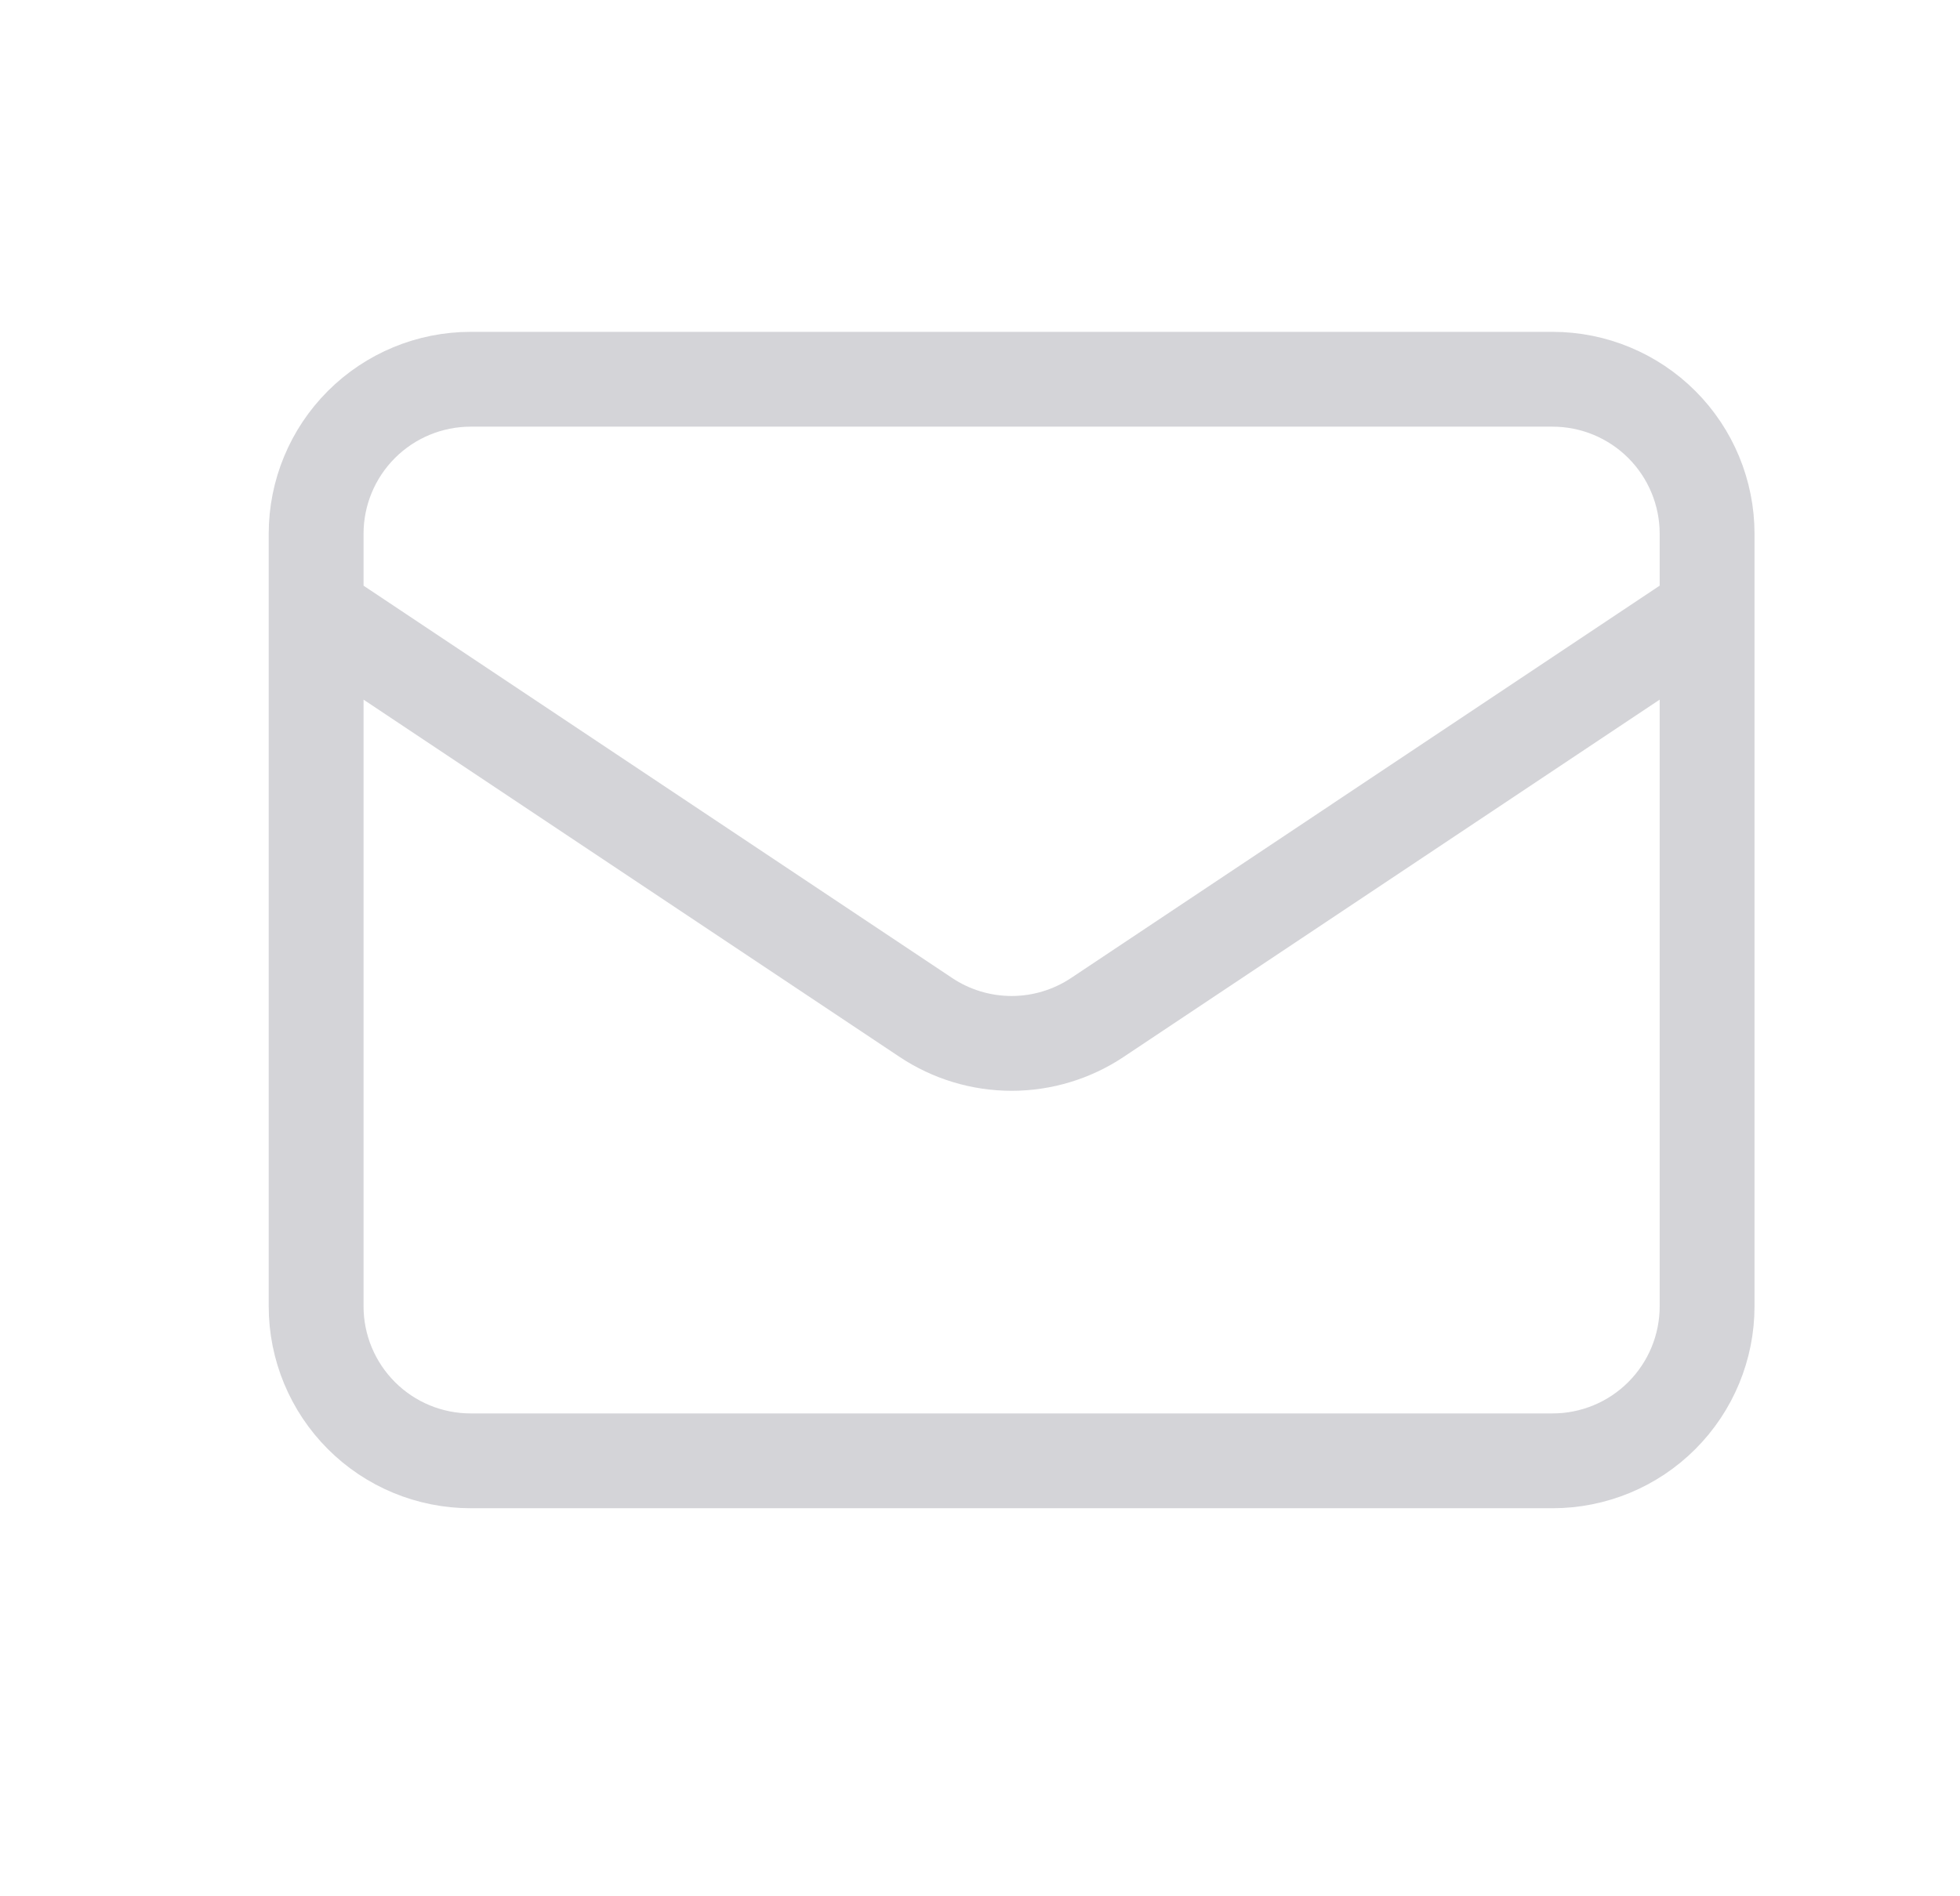 <svg width="31" height="30" viewBox="0 0 31 30" fill="none" xmlns="http://www.w3.org/2000/svg">
<path d="M5 9.667L14.643 16.096C15.045 16.364 15.517 16.507 16 16.507C16.483 16.507 16.955 16.364 17.357 16.096L27 9.667M7.444 23.111H24.556C25.204 23.111 25.826 22.854 26.284 22.395C26.742 21.937 27 21.315 27 20.667V8.444C27 7.796 26.742 7.174 26.284 6.716C25.826 6.258 25.204 6 24.556 6H7.444C6.796 6 6.174 6.258 5.716 6.716C5.258 7.174 5 7.796 5 8.444V20.667C5 21.315 5.258 21.937 5.716 22.395C6.174 22.854 6.796 23.111 7.444 23.111Z" stroke="#D4D4D8" stroke-width="1.5" stroke-linecap="round" stroke-linejoin="round"/>
</svg>
